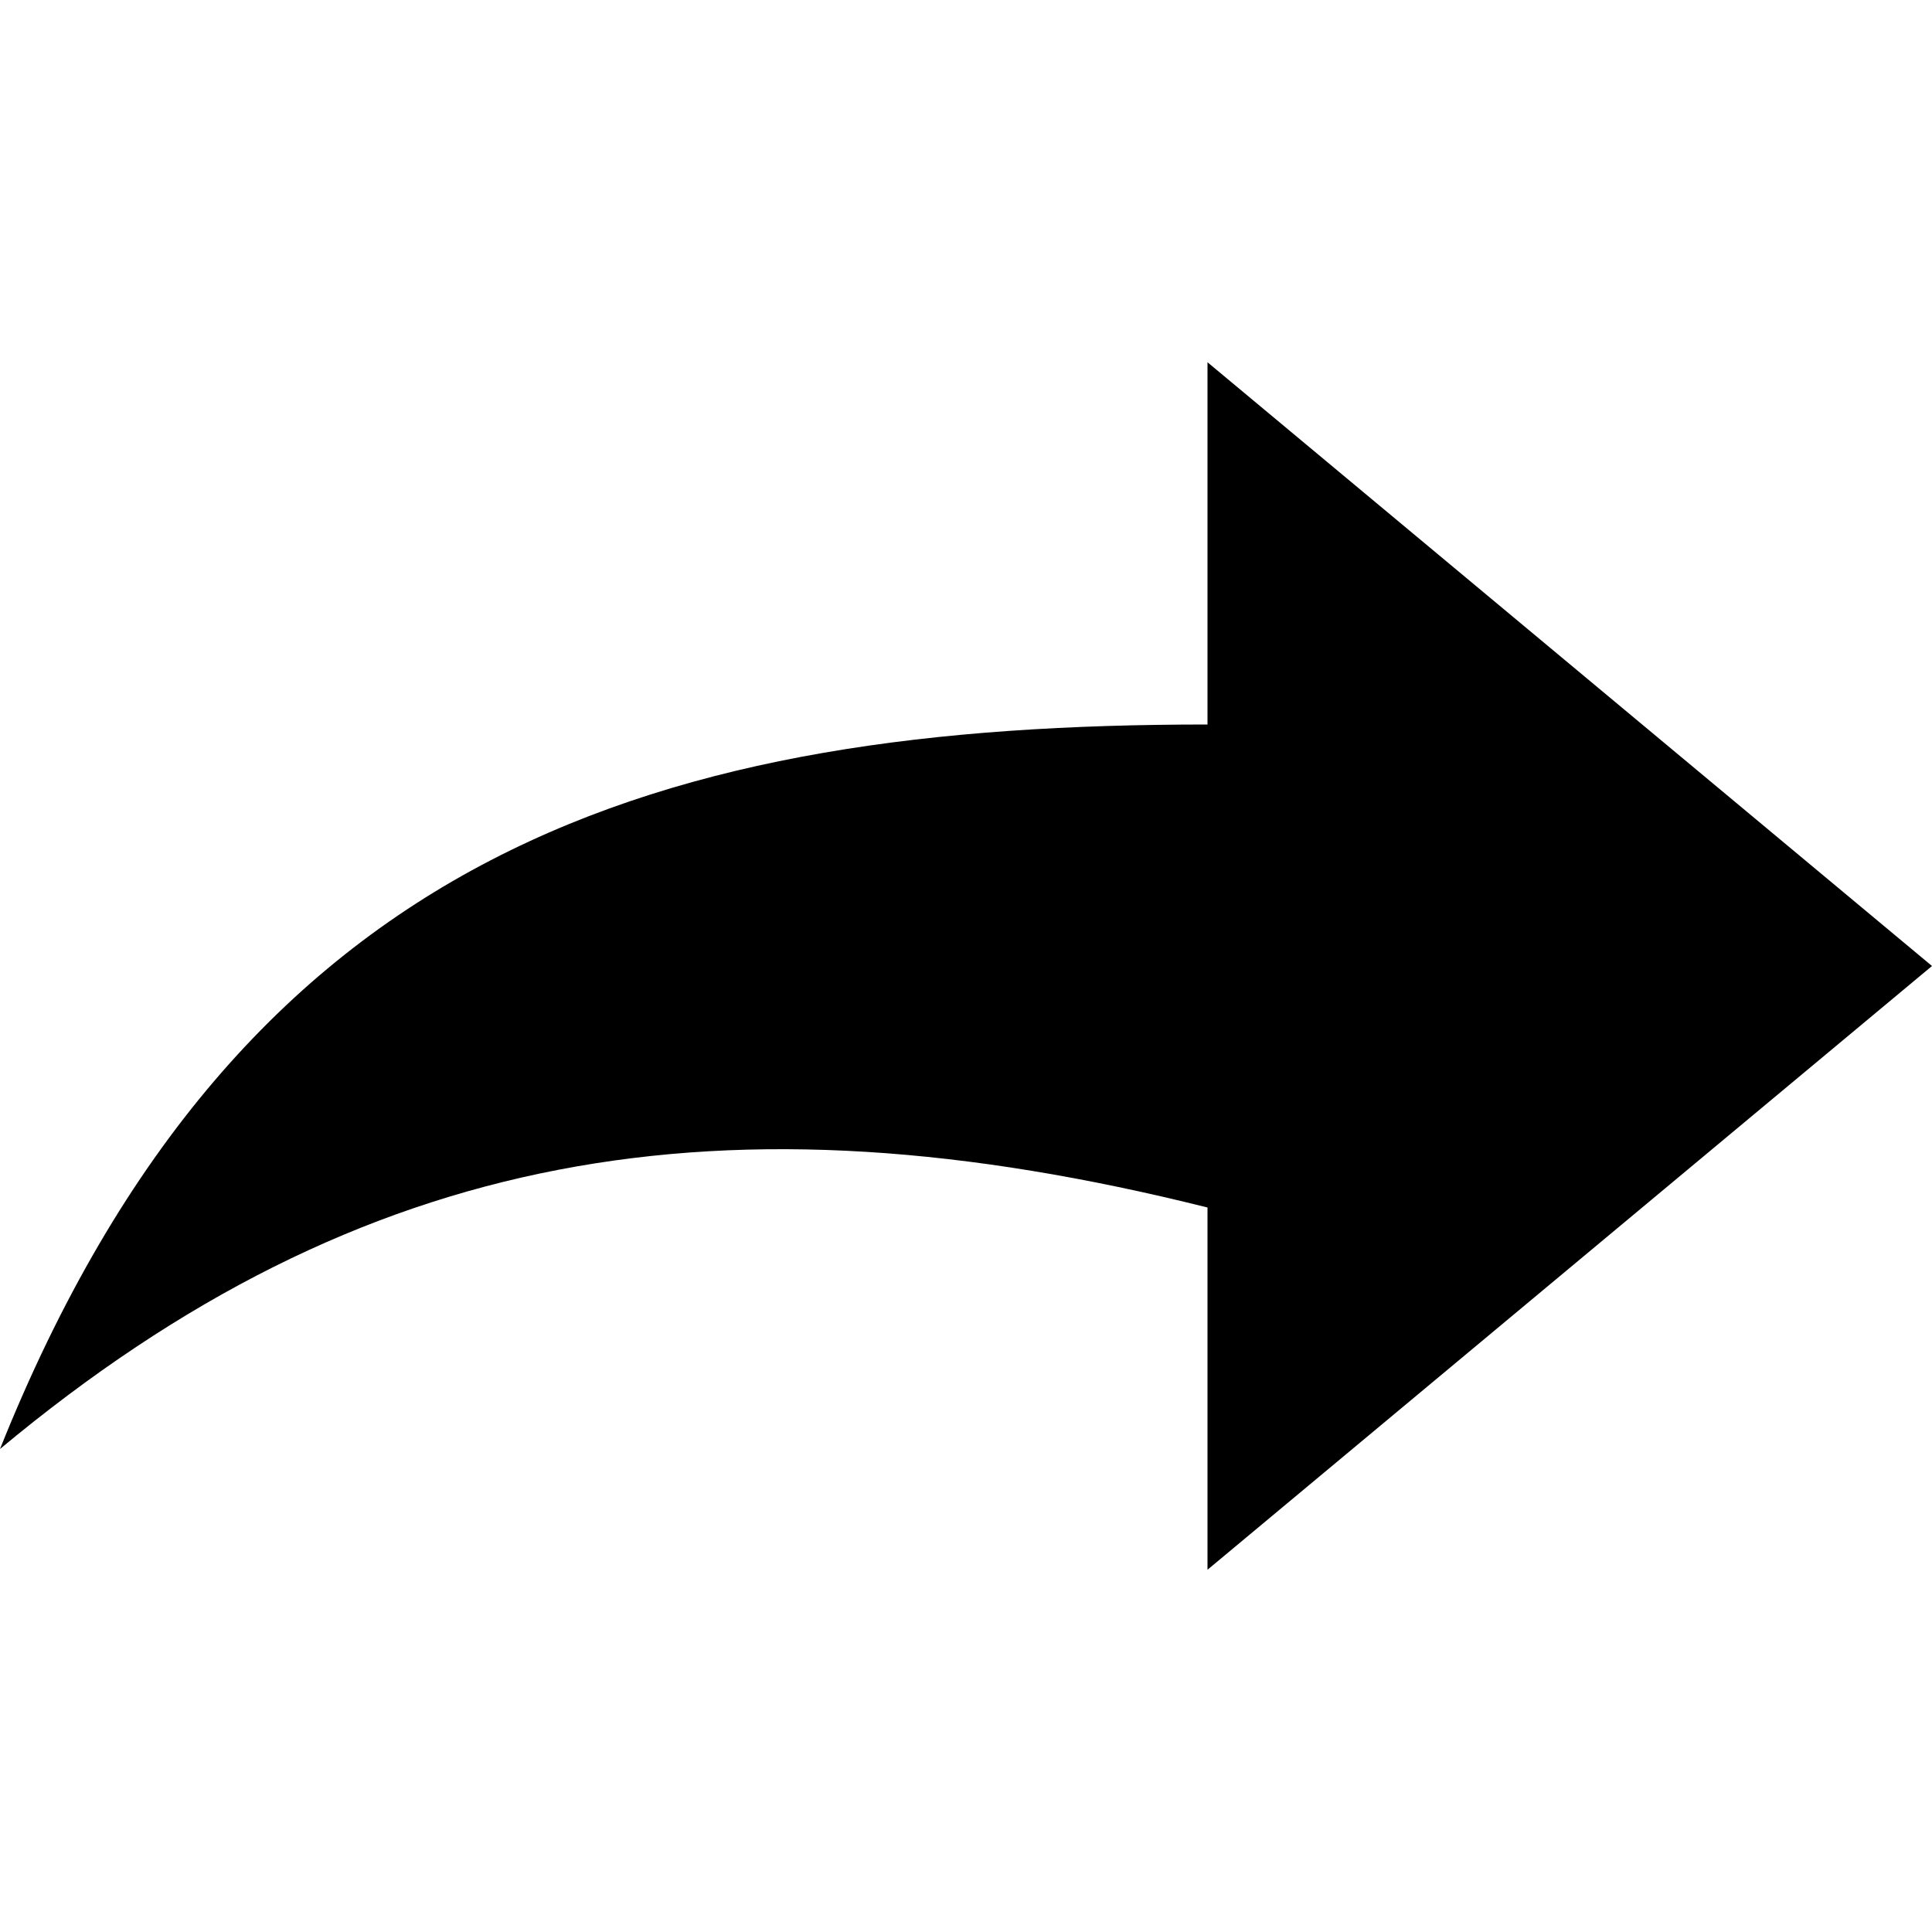 <?xml version="1.0" encoding="iso-8859-1"?>
<!-- Generator: Adobe Illustrator 18.1.1, SVG Export Plug-In . SVG Version: 6.00 Build 0)  -->
<svg version="1.1" id="Capa_1" xmlns="http://www.w3.org/2000/svg" xmlns:xlink="http://www.w3.org/1999/xlink" x="0px"
	y="0px" viewBox="0 0 16 16" fill="current" style="enable-background:new 0 0 16 16;" xml:space="preserve">
	<g fill="current">
		<path fill="current" d="M10,6C5.5,6,2,7,0,12c3-2.5,6-3,10-2v3l6-5l-6-5V6z" />
	</g>
</svg>